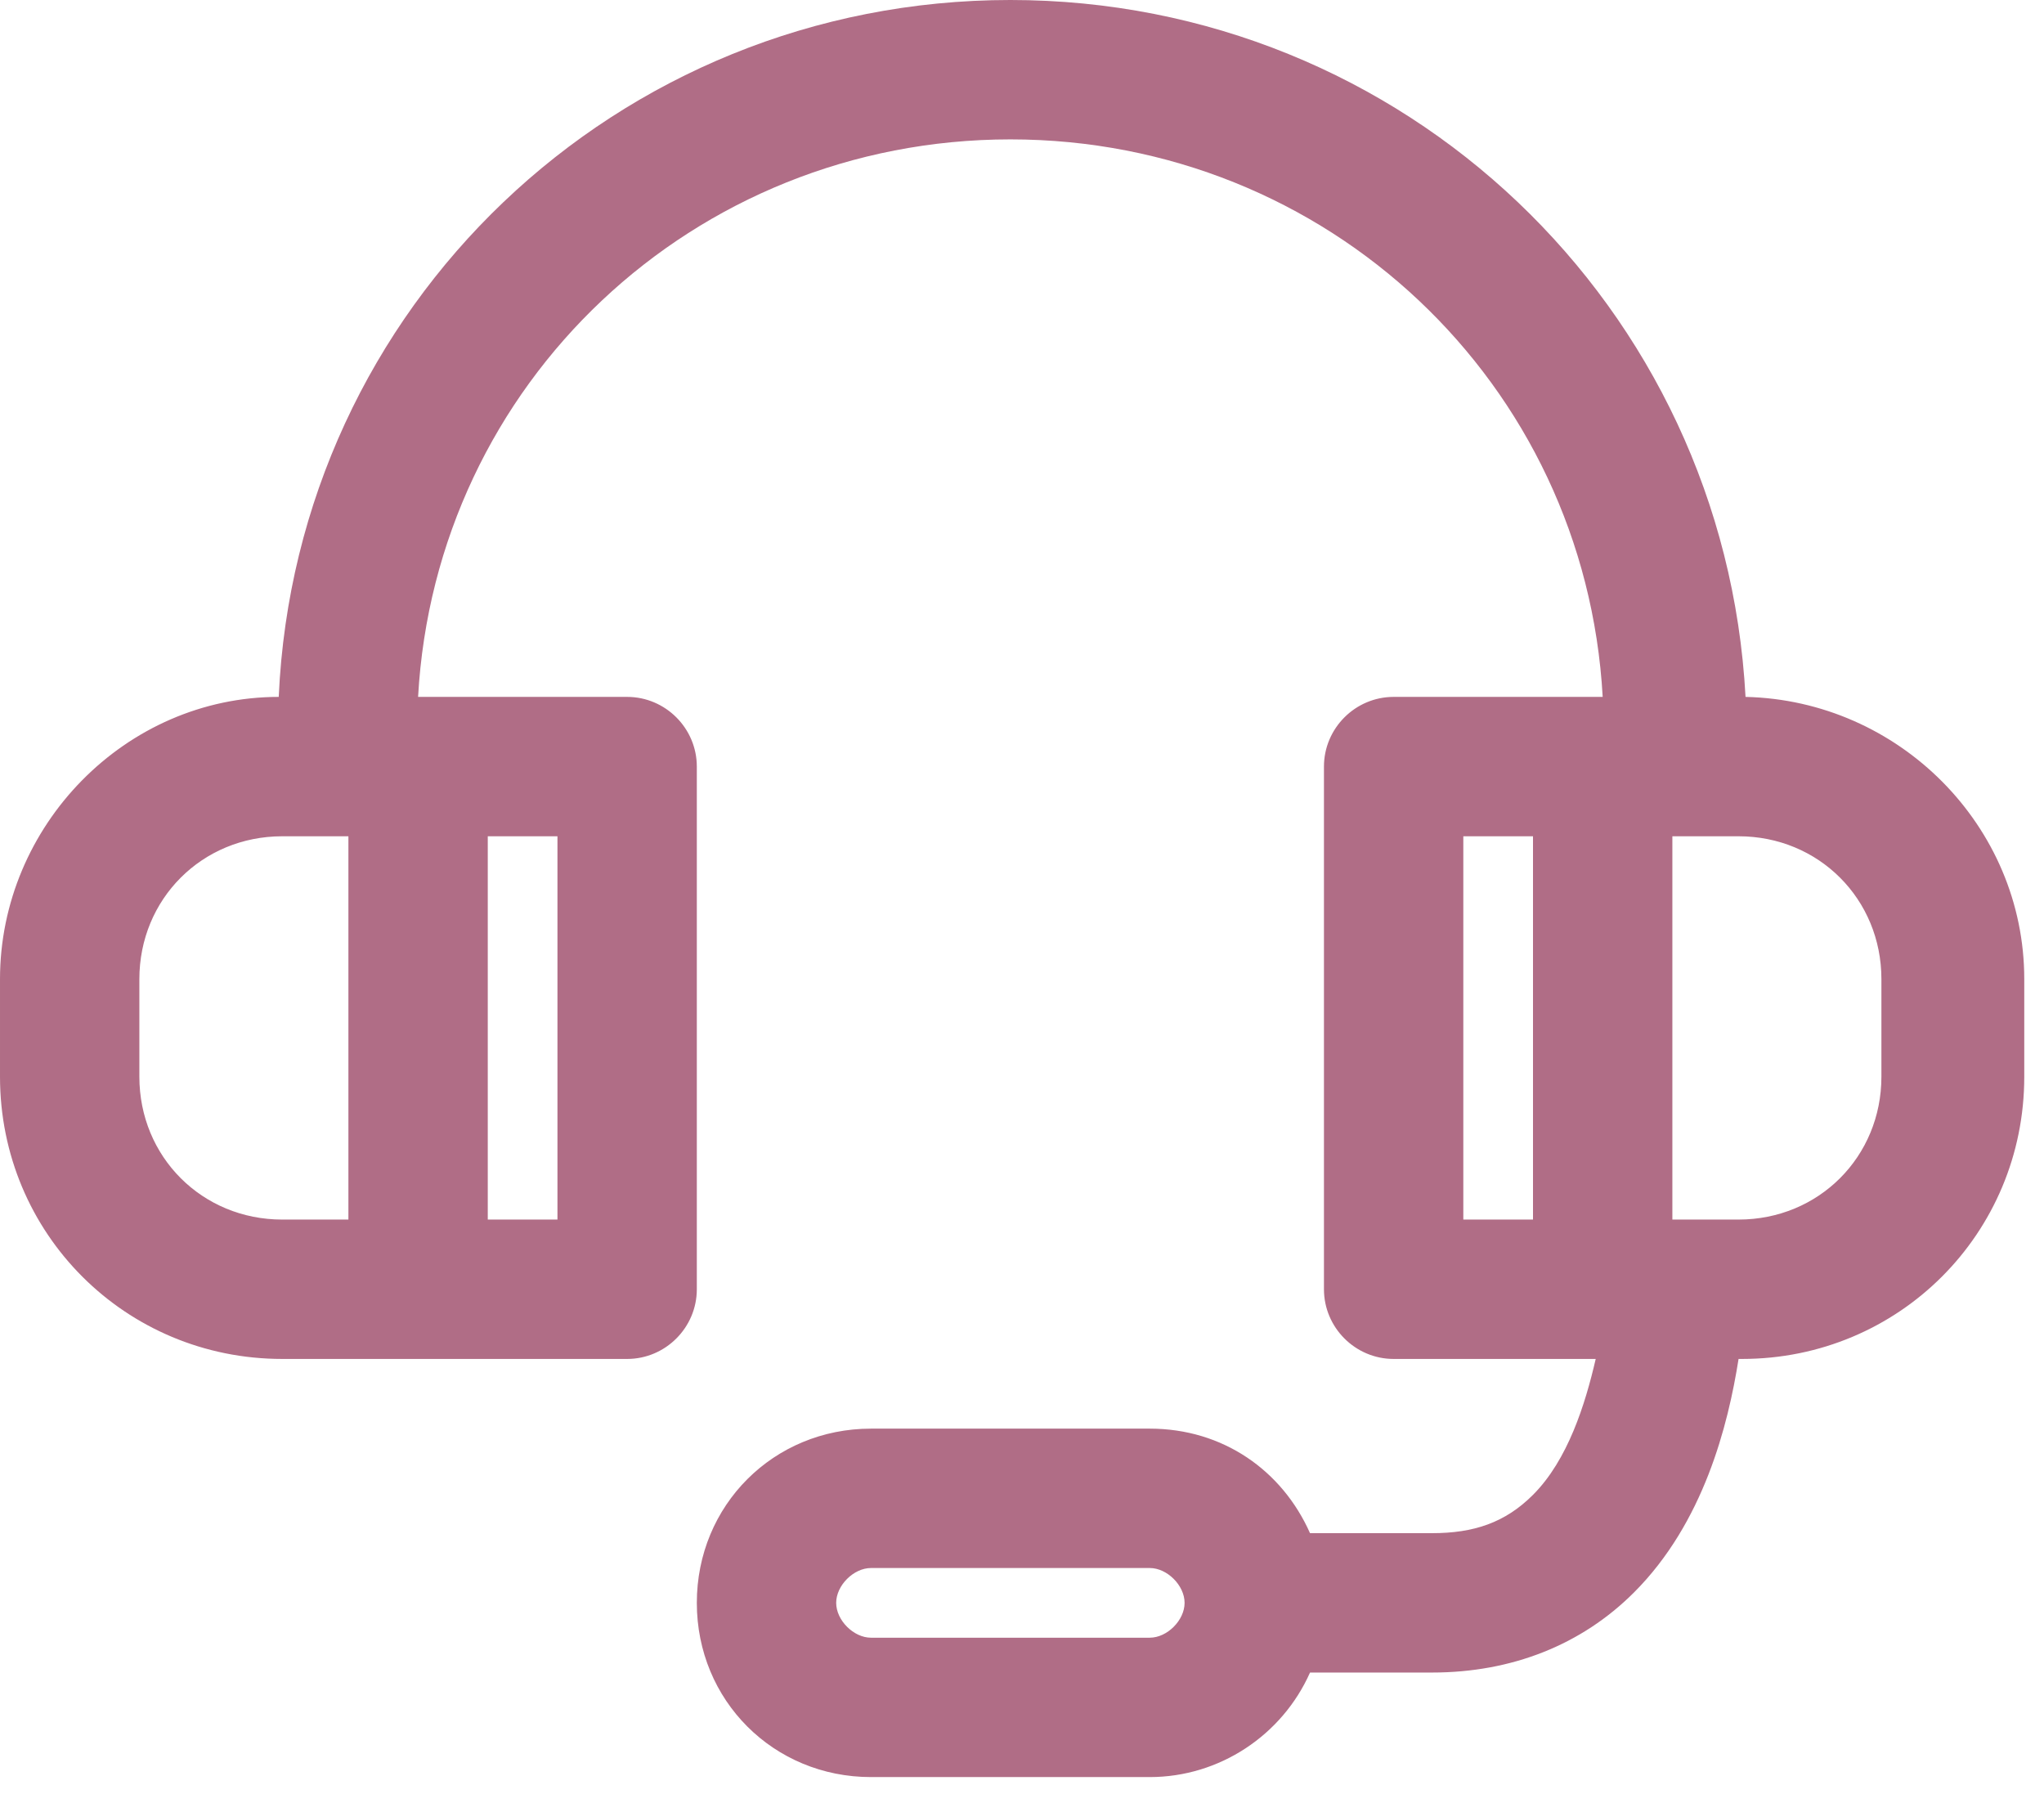 <?xml version="1.0" encoding="UTF-8" standalone="no"?><!DOCTYPE svg PUBLIC "-//W3C//DTD SVG 1.1//EN" "http://www.w3.org/Graphics/SVG/1.1/DTD/svg11.dtd"><svg width="100%" height="100%" viewBox="0 0 44 39" version="1.1" xmlns="http://www.w3.org/2000/svg" xmlns:xlink="http://www.w3.org/1999/xlink" xml:space="preserve" xmlns:serif="http://www.serif.com/" style="fill-rule:evenodd;clip-rule:evenodd;stroke-linejoin:round;stroke-miterlimit:2;"><path d="M6.075,29.25l7.425,0c0.825,0 1.5,-0.675 1.5,-1.5l0,-11.25c0,-0.825 -0.675,-1.5 -1.5,-1.5l-4.5,0c0.375,-6.75 5.925,-12 12.75,-12c6.825,0 12.375,5.25 12.75,12l-4.5,0c-0.825,0 -1.5,0.675 -1.5,1.5l0,11.25c0,0.825 0.675,1.5 1.5,1.5l4.35,0c-0.225,0.975 -0.6,2.175 -1.35,2.925c-0.6,0.6 -1.275,0.825 -2.175,0.825l-2.625,0c-0.6,-1.35 -1.875,-2.25 -3.45,-2.25l-6,0c-2.1,0 -3.75,1.65 -3.75,3.75c0,2.1 1.65,3.75 3.75,3.75l6,0c1.5,0 2.85,-0.9 3.45,-2.25l2.625,0c1.725,0 3.225,-0.6 4.35,-1.725c1.5,-1.5 2.025,-3.6 2.25,-5.025l0.075,0c3.375,0 6.075,-2.7 6.075,-6.075l0,-2.1c0,-3.3 -2.7,-6 -6,-6.075c-0.45,-8.4 -7.35,-15 -15.825,-15c-8.475,0 -15.375,6.6 -15.75,15c-3.3,0 -6,2.775 -6,6.075l0,2.1c0,3.375 2.7,6.075 6.075,6.075Zm18.675,6l-6,0c-0.375,0 -0.75,-0.375 -0.75,-0.75c0,-0.375 0.375,-0.75 0.75,-0.75l6,0c0.375,0 0.75,0.375 0.75,0.75c0,0.375 -0.375,0.75 -0.75,0.75Zm6.75,-17.25l1.5,0l0,8.25l-1.5,0l0,-8.25Zm9,3.075l0,2.1c0,1.725 -1.35,3.075 -3.075,3.075l-1.425,0l0,-8.25l1.425,0c1.725,0 3.075,1.35 3.075,3.075Zm-28.5,5.175l-1.5,0l0,-8.25l1.5,0l0,8.25Zm-9,-5.175c0,-1.725 1.35,-3.075 3.075,-3.075l1.425,0l0,8.25l-1.425,0c-1.725,0 -3.075,-1.35 -3.075,-3.075l0,-2.1Z" style="fill:#b06d86;fill-rule:nonzero;"/></svg>